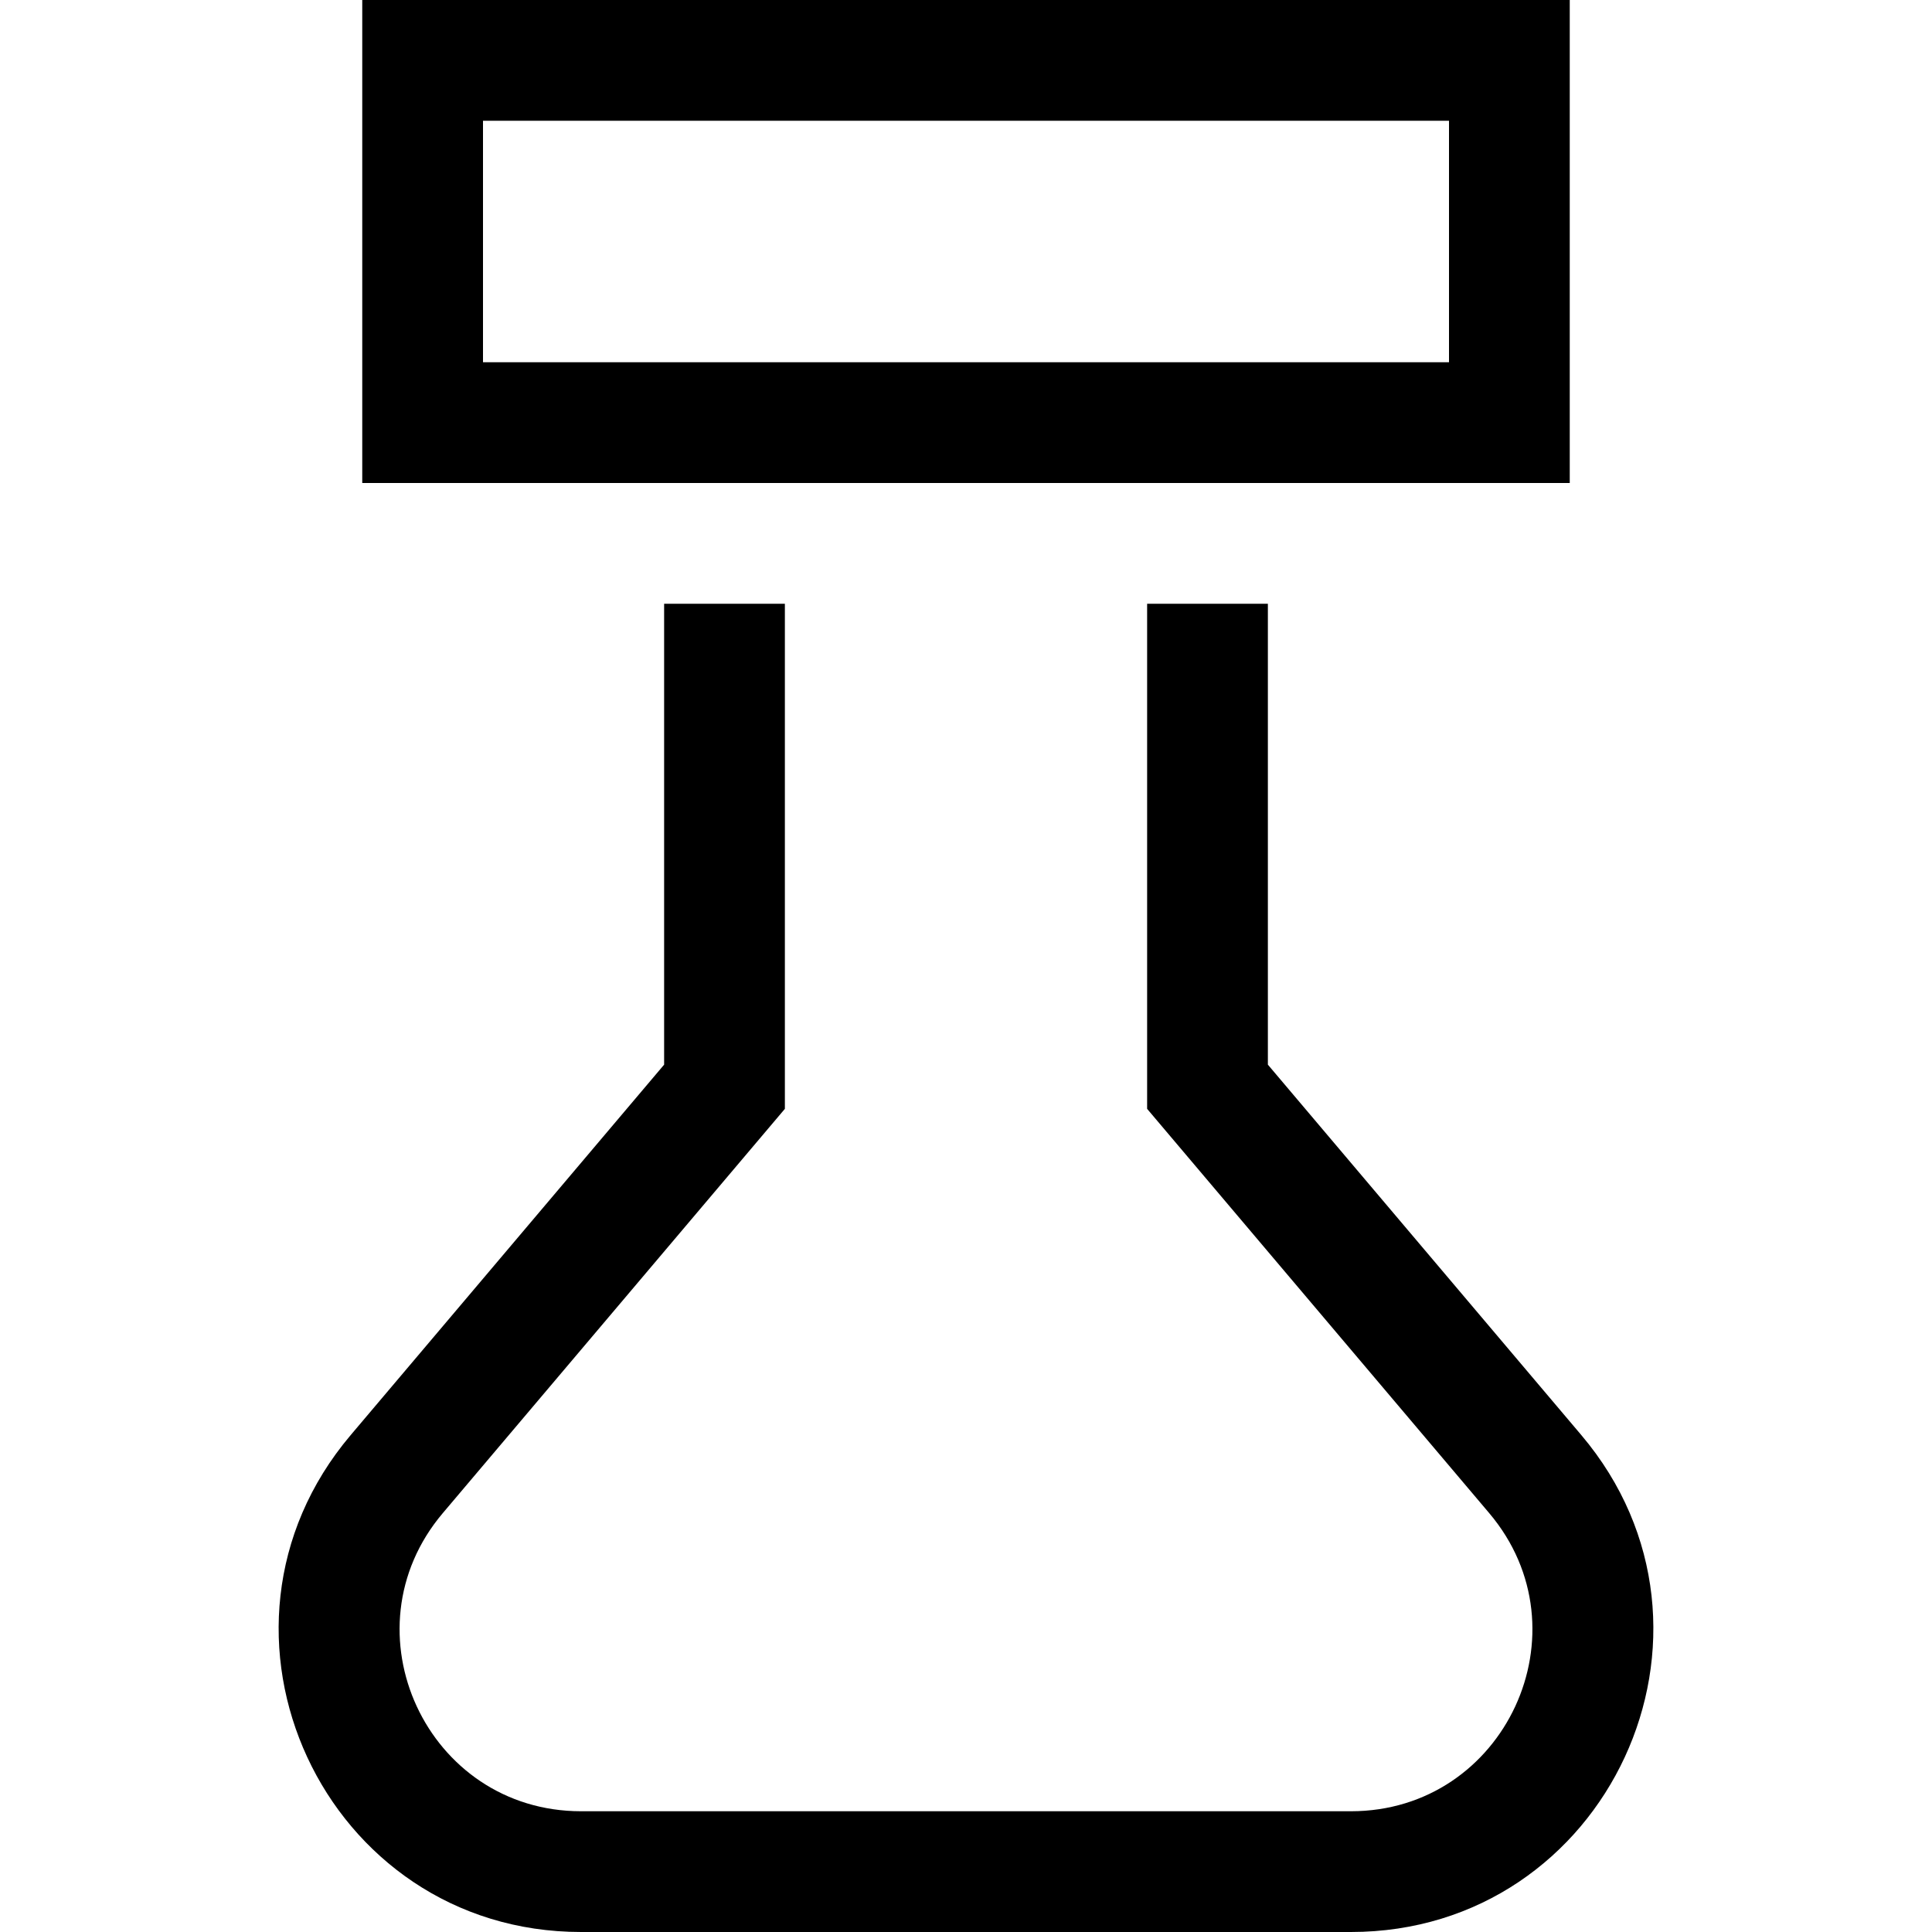 <svg xmlns="http://www.w3.org/2000/svg" width="16" height="16" fill="currentColor">
  <path fill-rule="evenodd" d="M3 0h10v4H3V0Zm1 1v2h8V1H4ZM5.5 8.817V5h1v4.183l-2.833 3.348C2.842 13.506 3.535 15 4.812 15h6.376c1.277 0 1.97-1.494 1.145-2.469L9.5 9.183V5h1v3.817l2.596 3.068c1.375 1.625.22 4.115-1.908 4.115H4.812c-2.128 0-3.283-2.49-1.908-4.115L5.5 8.817Z" clip-rule="evenodd"/>
</svg>
